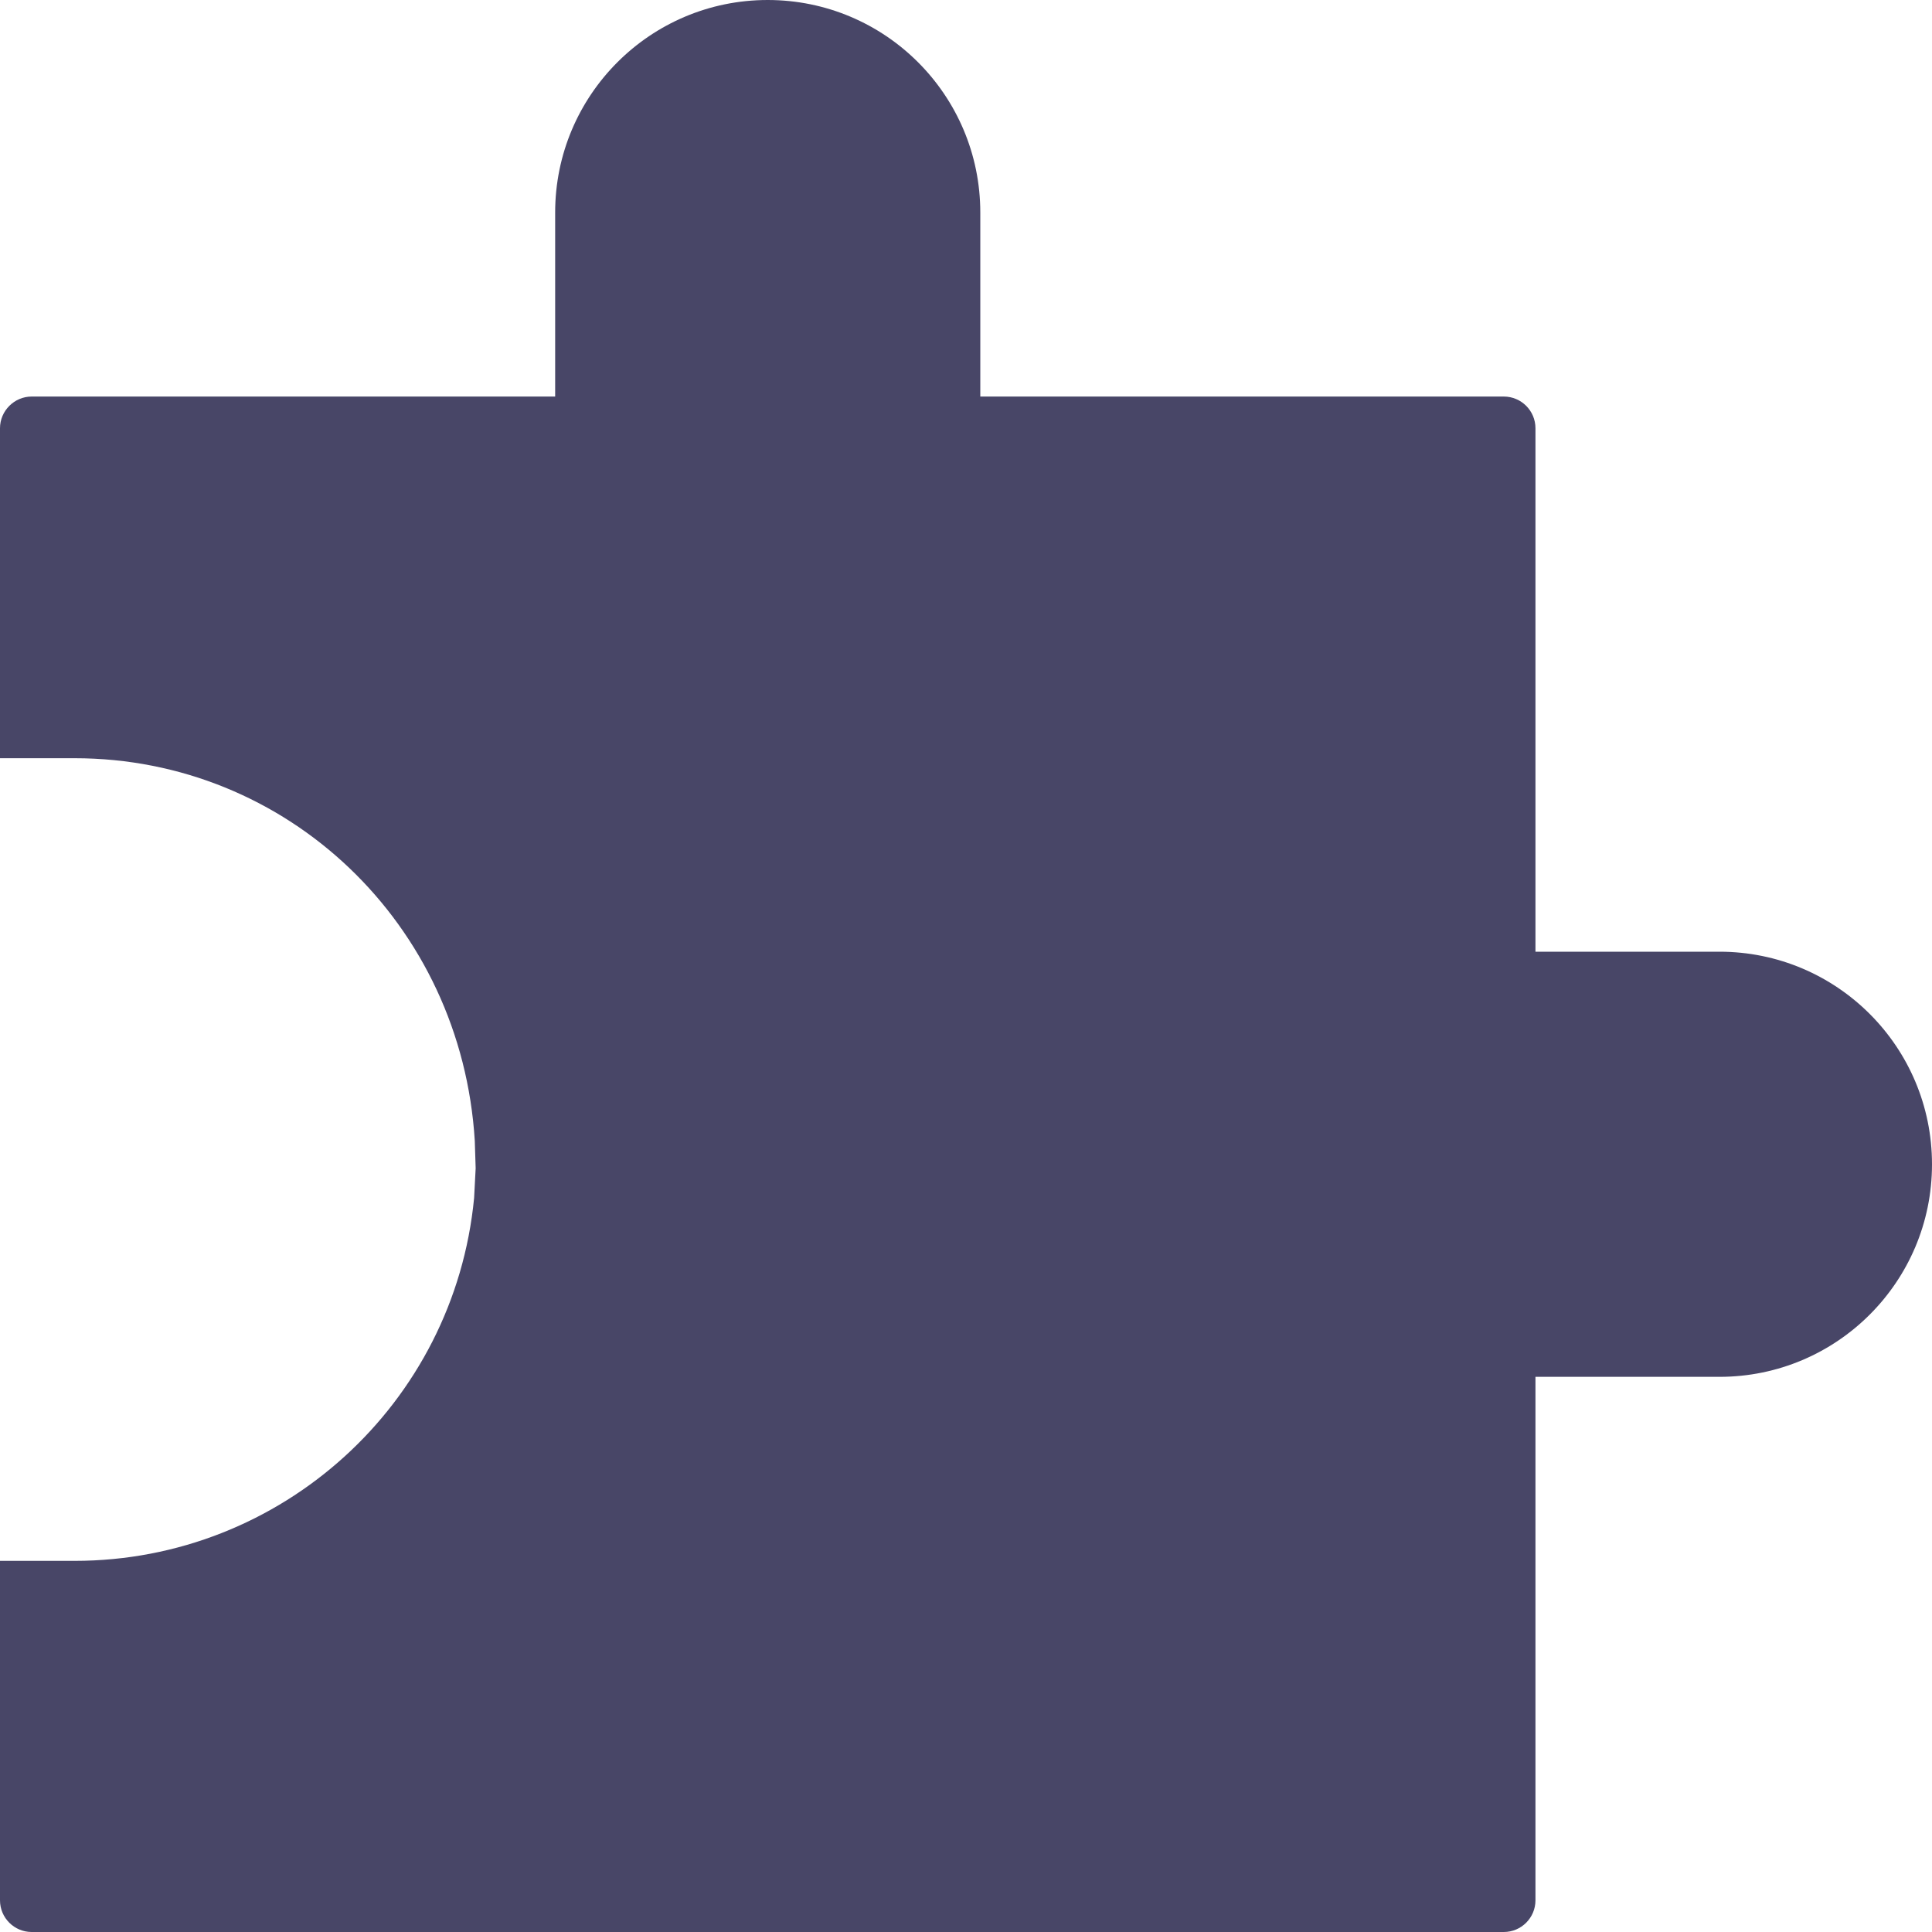 <?xml version="1.0" encoding="UTF-8"?>
<svg width="20px" height="20px" viewBox="0 0 20 20" version="1.1" xmlns="http://www.w3.org/2000/svg" xmlns:xlink="http://www.w3.org/1999/xlink">
    <title>plug-in</title>
    <g id="V1.2" stroke="none" stroke-width="1" fill="none" fill-rule="evenodd">
        <g id="首页" transform="translate(-47, -452)" fill="#484667" fill-rule="nonzero">
            <g id="编组-13" transform="translate(47, 452)">
                <g id="插件管理备份" transform="translate(10, 10) rotate(-270) translate(-10, -10) ">
                    <path d="M12.053,0 C10.837,0 9.852,0.985 9.852,2.2 L9.852,4.105 L4.433,4.105 C4.252,4.105 4.105,4.252 4.105,4.433 L4.105,9.852 L2.2,9.852 C0.985,9.852 0,10.837 0,12.053 C0,13.268 0.985,14.253 2.2,14.253 L4.105,14.253 L4.105,19.672 C4.105,19.852 4.253,20 4.433,20 L7.849,20 L7.849,19.228 C7.849,17.026 9.563,15.223 11.81,15.085 L12.094,15.076 L12.401,15.092 C14.532,15.297 16.158,17.087 16.158,19.228 L16.158,20 L19.672,20 C19.853,20 20,19.853 20,19.672 L20,4.433 C20,4.252 19.853,4.105 19.672,4.105 L14.253,4.105 L14.253,2.2 C14.253,0.985 13.268,0 12.053,0 L12.053,0 Z" id="路径"></path>
                </g>
            </g>
        </g>
    </g>
</svg>